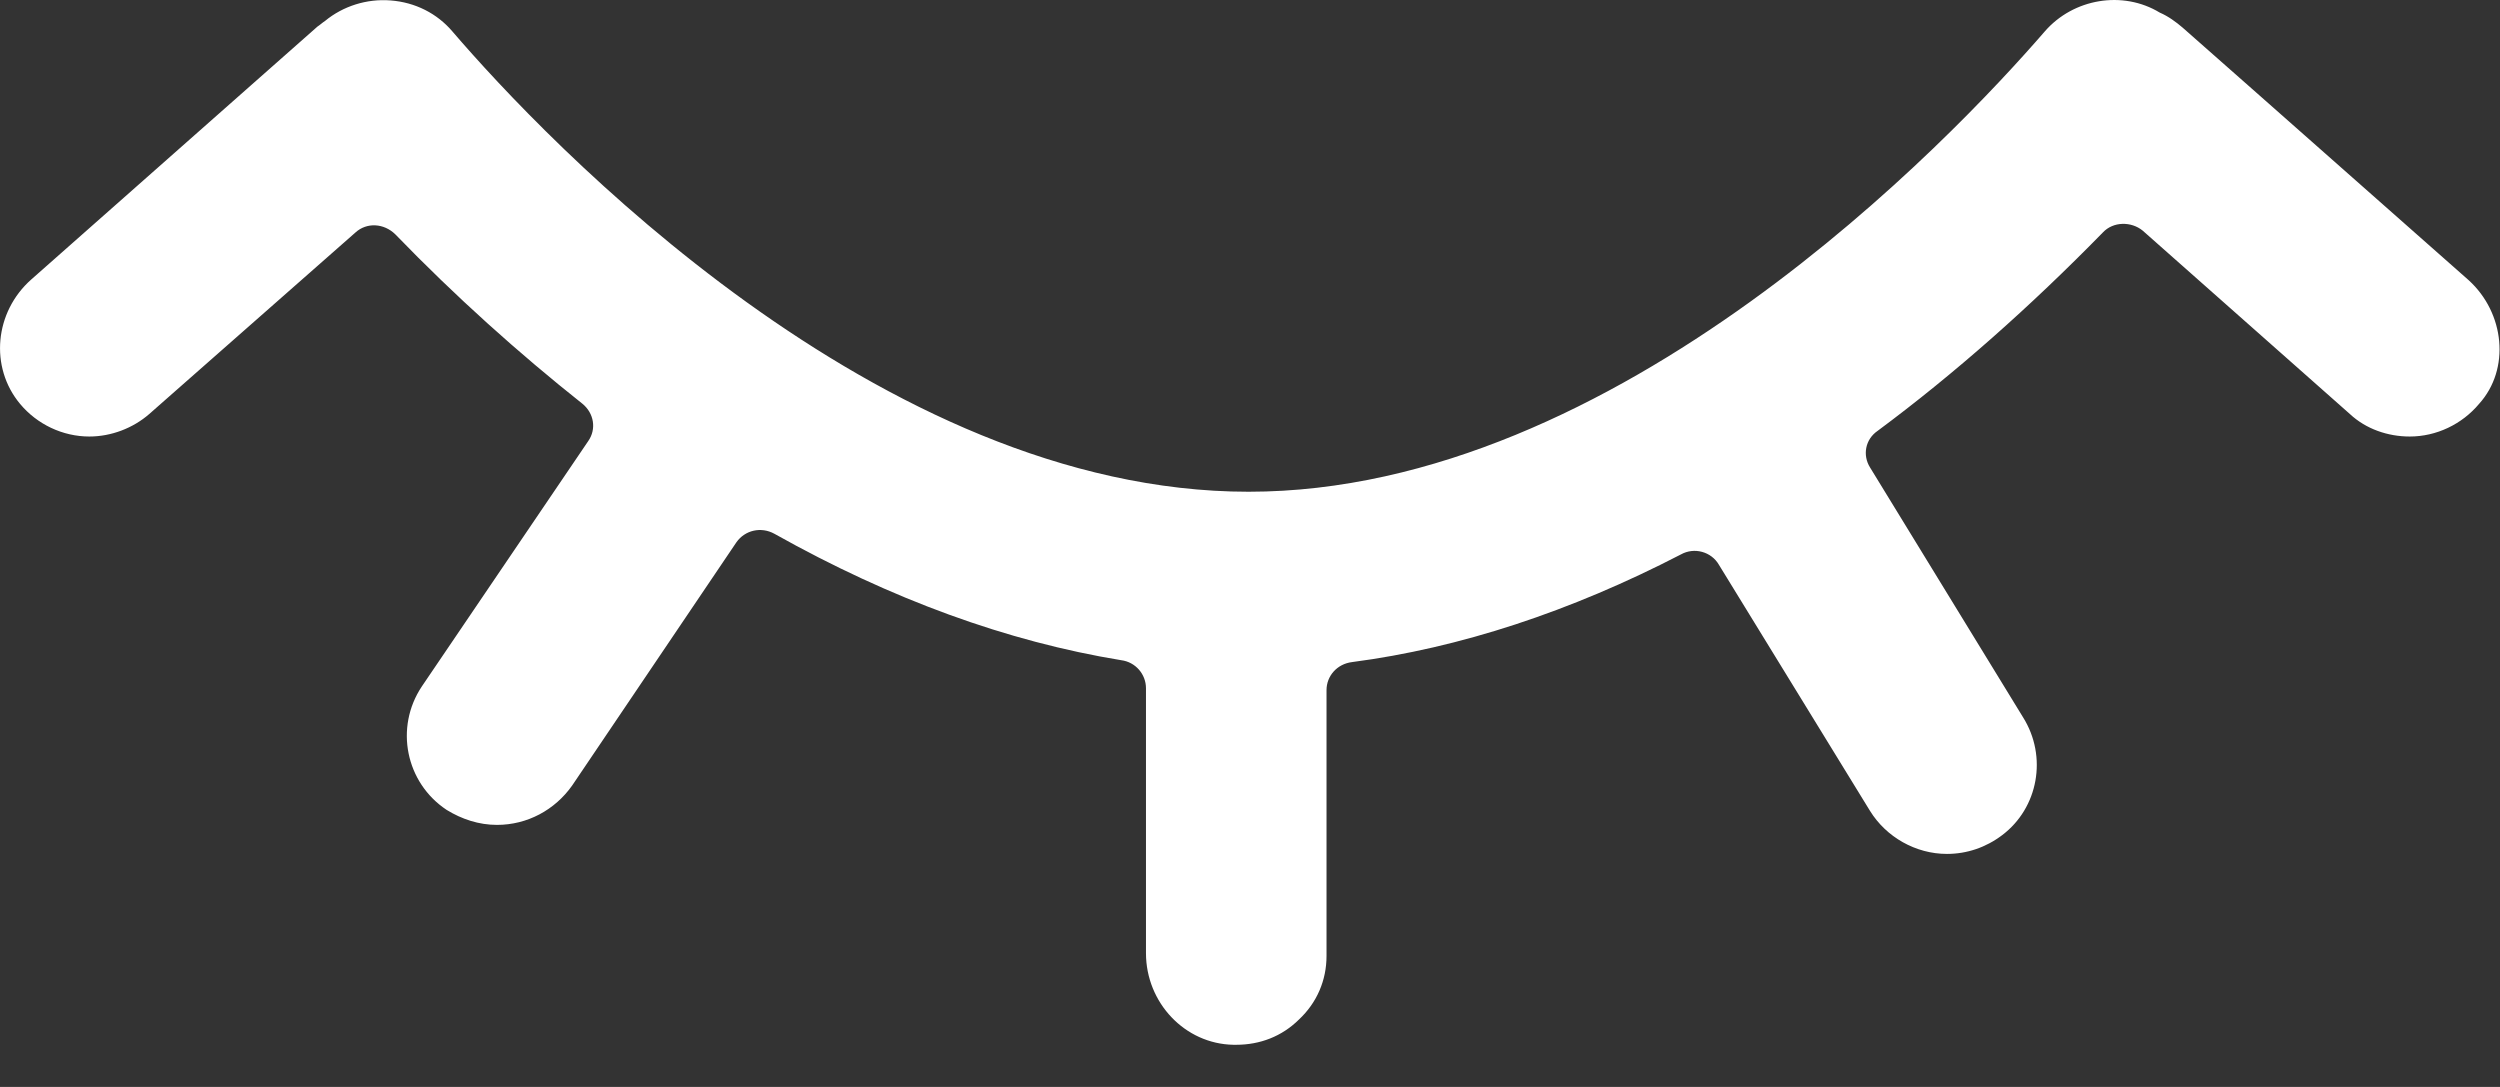 <svg width="23" height="10" viewBox="0 0 23 10" fill="none" xmlns="http://www.w3.org/2000/svg">
<rect x="0" y="0" width="23" height="10" fill="#333333" stroke="none"/>
<path d="M22.712 2.578L20.741 0.837L20.08 0.254C20.019 0.202 19.949 0.15 19.87 0.116C19.529 -0.091 19.075 -0.013 18.813 0.288C17.956 1.278 14.879 4.524 11.487 4.524C8.086 4.524 5.018 1.287 4.161 0.288C4.021 0.124 3.82 0.021 3.593 0.004C3.374 -0.013 3.156 0.056 2.99 0.193C2.964 0.21 2.946 0.228 2.92 0.245L2.311 0.783L0.289 2.57C-0.052 2.871 -0.096 3.379 0.184 3.715C0.341 3.904 0.577 4.016 0.822 4.016C1.023 4.016 1.224 3.939 1.373 3.809L3.27 2.139C3.374 2.044 3.532 2.053 3.637 2.156C4.187 2.725 4.773 3.25 5.359 3.715C5.464 3.801 5.49 3.947 5.411 4.059L3.881 6.315C3.628 6.694 3.733 7.202 4.109 7.451C4.249 7.537 4.406 7.589 4.572 7.589C4.852 7.589 5.105 7.451 5.263 7.228L6.775 4.989C6.854 4.877 7.002 4.843 7.125 4.911C8.2 5.514 9.266 5.902 10.316 6.074C10.447 6.091 10.543 6.203 10.543 6.332V8.769C10.543 9.225 10.901 9.604 11.347 9.612C11.356 9.612 11.365 9.612 11.373 9.612C11.592 9.612 11.793 9.535 11.95 9.38C12.116 9.225 12.204 9.018 12.204 8.795V6.349C12.204 6.22 12.3 6.108 12.44 6.091C13.428 5.962 14.45 5.626 15.464 5.101C15.587 5.032 15.744 5.075 15.814 5.196L17.204 7.46C17.353 7.701 17.624 7.856 17.912 7.856C18.096 7.856 18.271 7.796 18.419 7.684C18.752 7.434 18.839 6.961 18.612 6.599L17.204 4.3C17.134 4.188 17.16 4.042 17.274 3.964C17.982 3.439 18.681 2.819 19.346 2.139C19.442 2.036 19.608 2.036 19.713 2.122L21.619 3.809C21.767 3.947 21.968 4.016 22.17 4.016C22.414 4.016 22.65 3.904 22.808 3.715C23.096 3.396 23.044 2.88 22.712 2.578Z" fill="white"/>
</svg>
